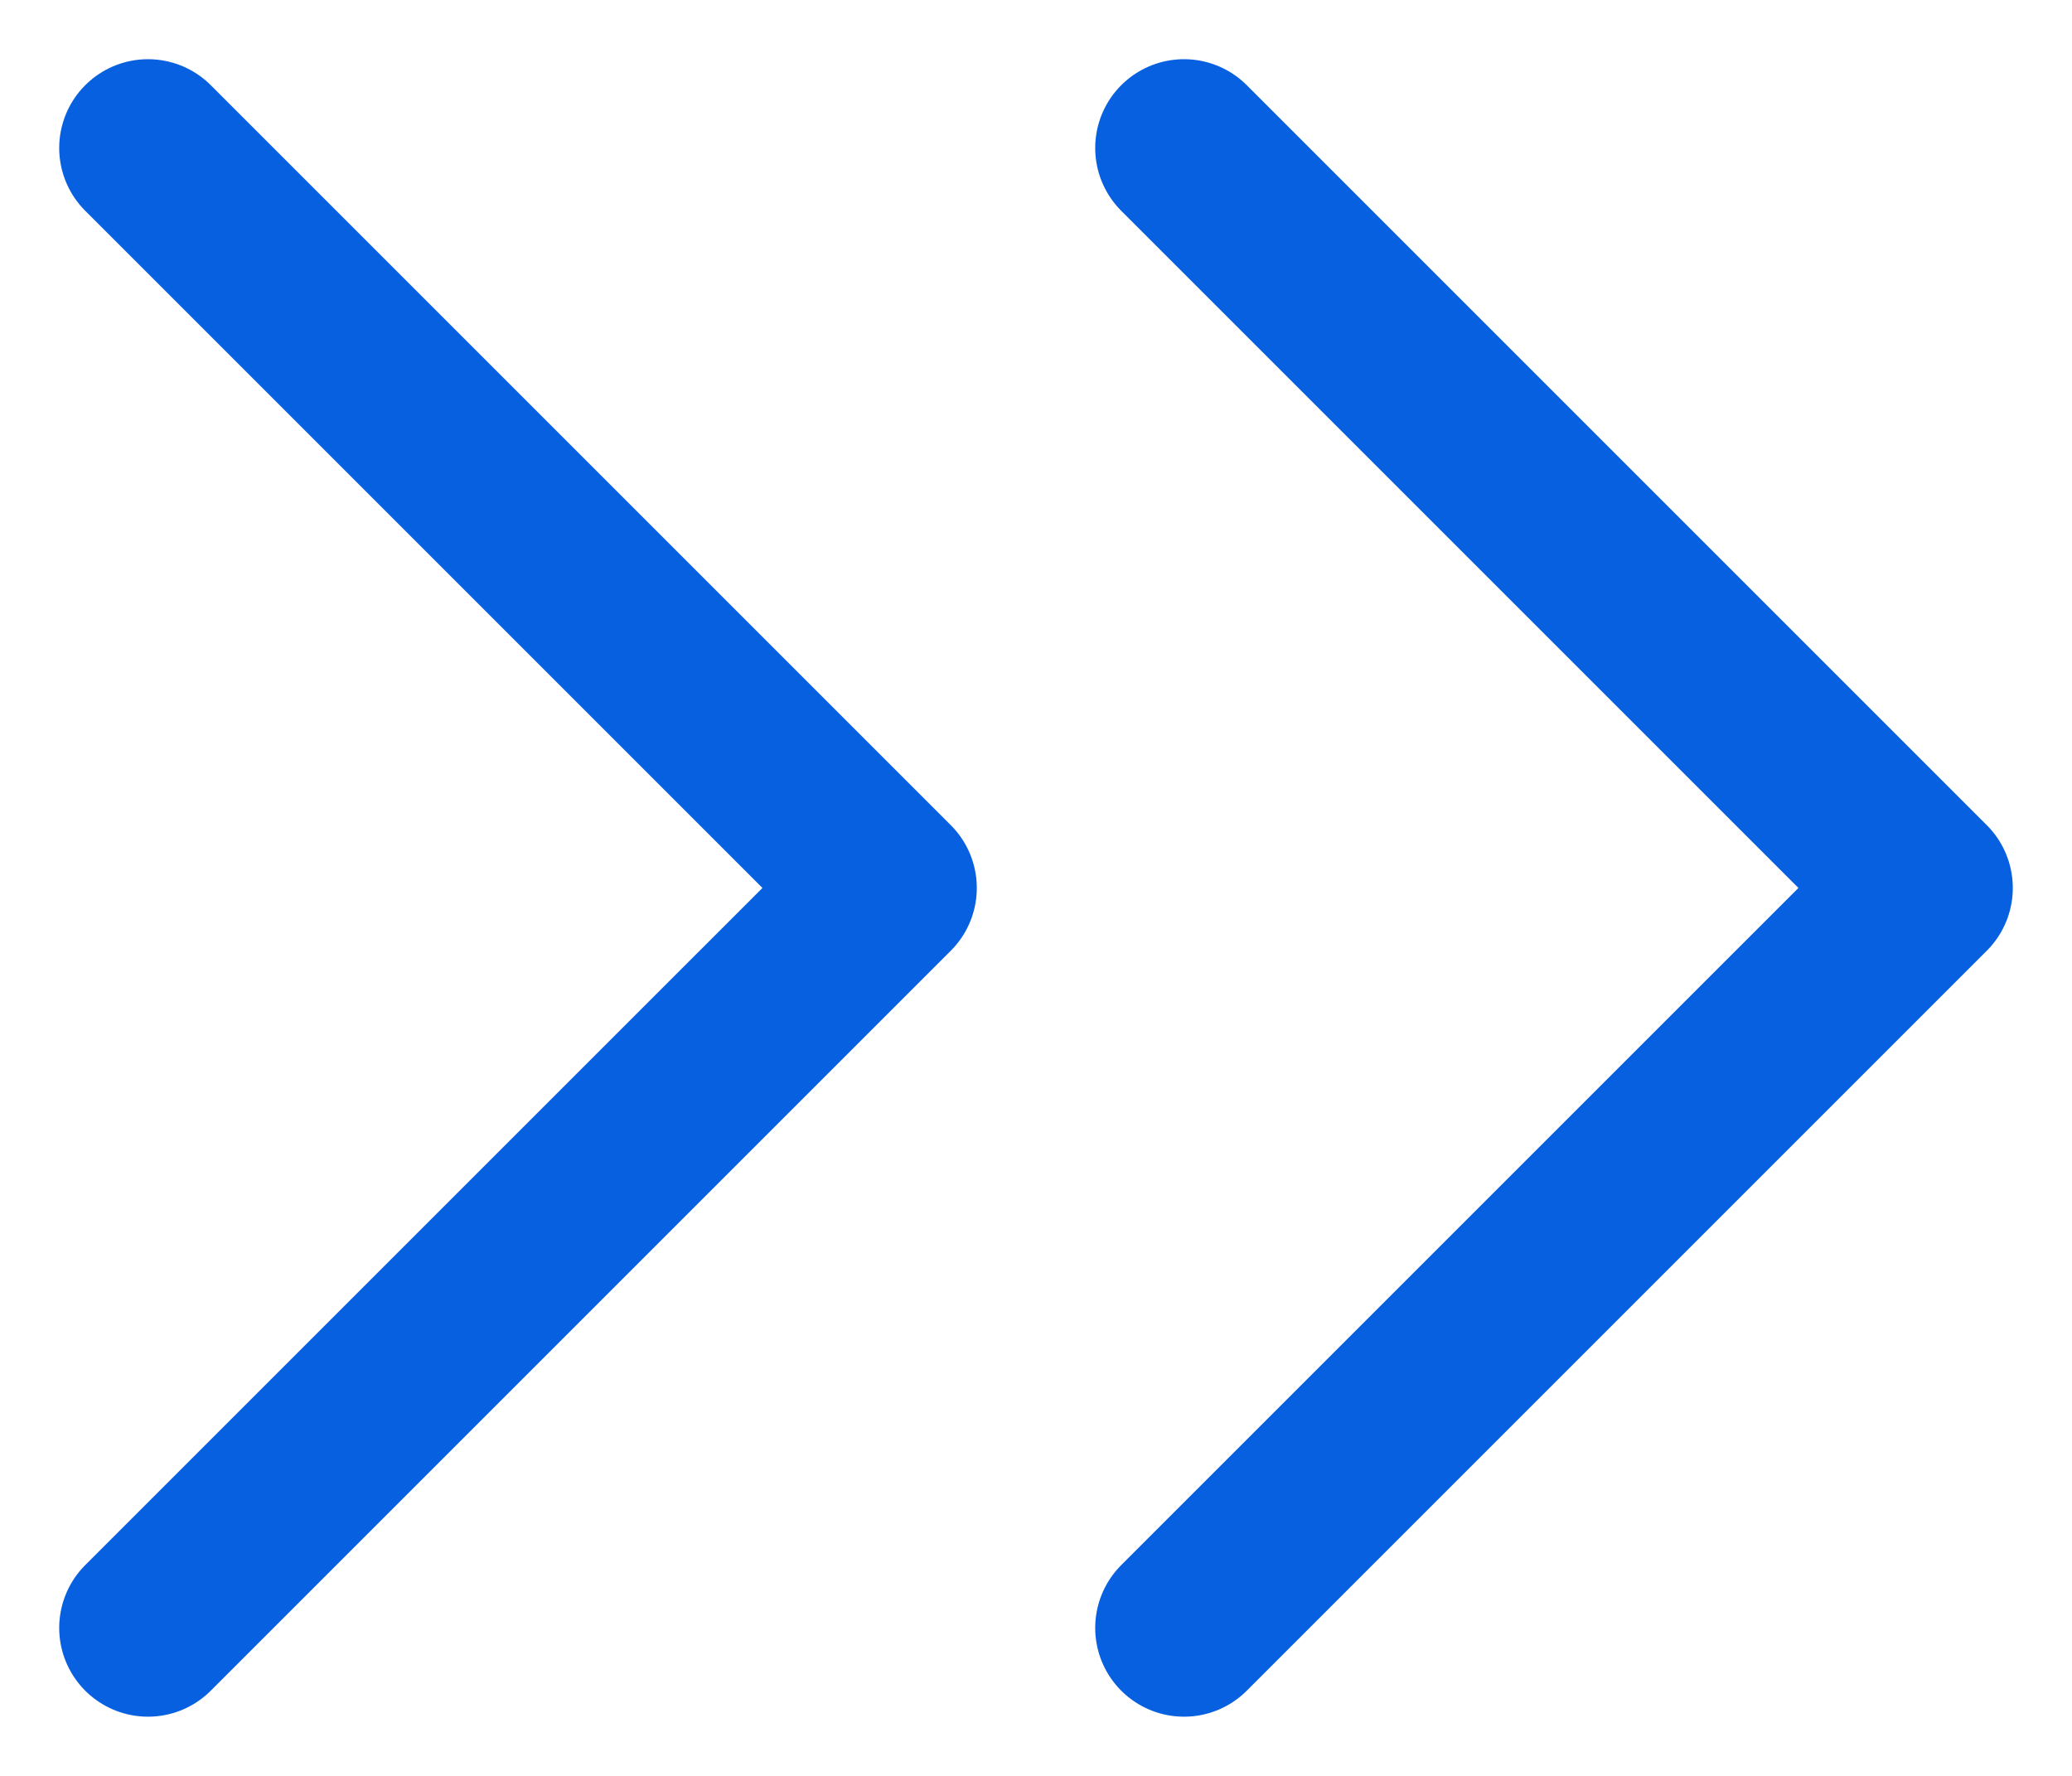 <svg width="14" height="12" viewBox="0 0 14 12" fill="none" xmlns="http://www.w3.org/2000/svg">
<path d="M8 11L13 6L8 1M1 11L6 6L1 1" stroke="#0760E0" stroke-width="1.2" stroke-linecap="round" stroke-linejoin="round"/>
</svg>
